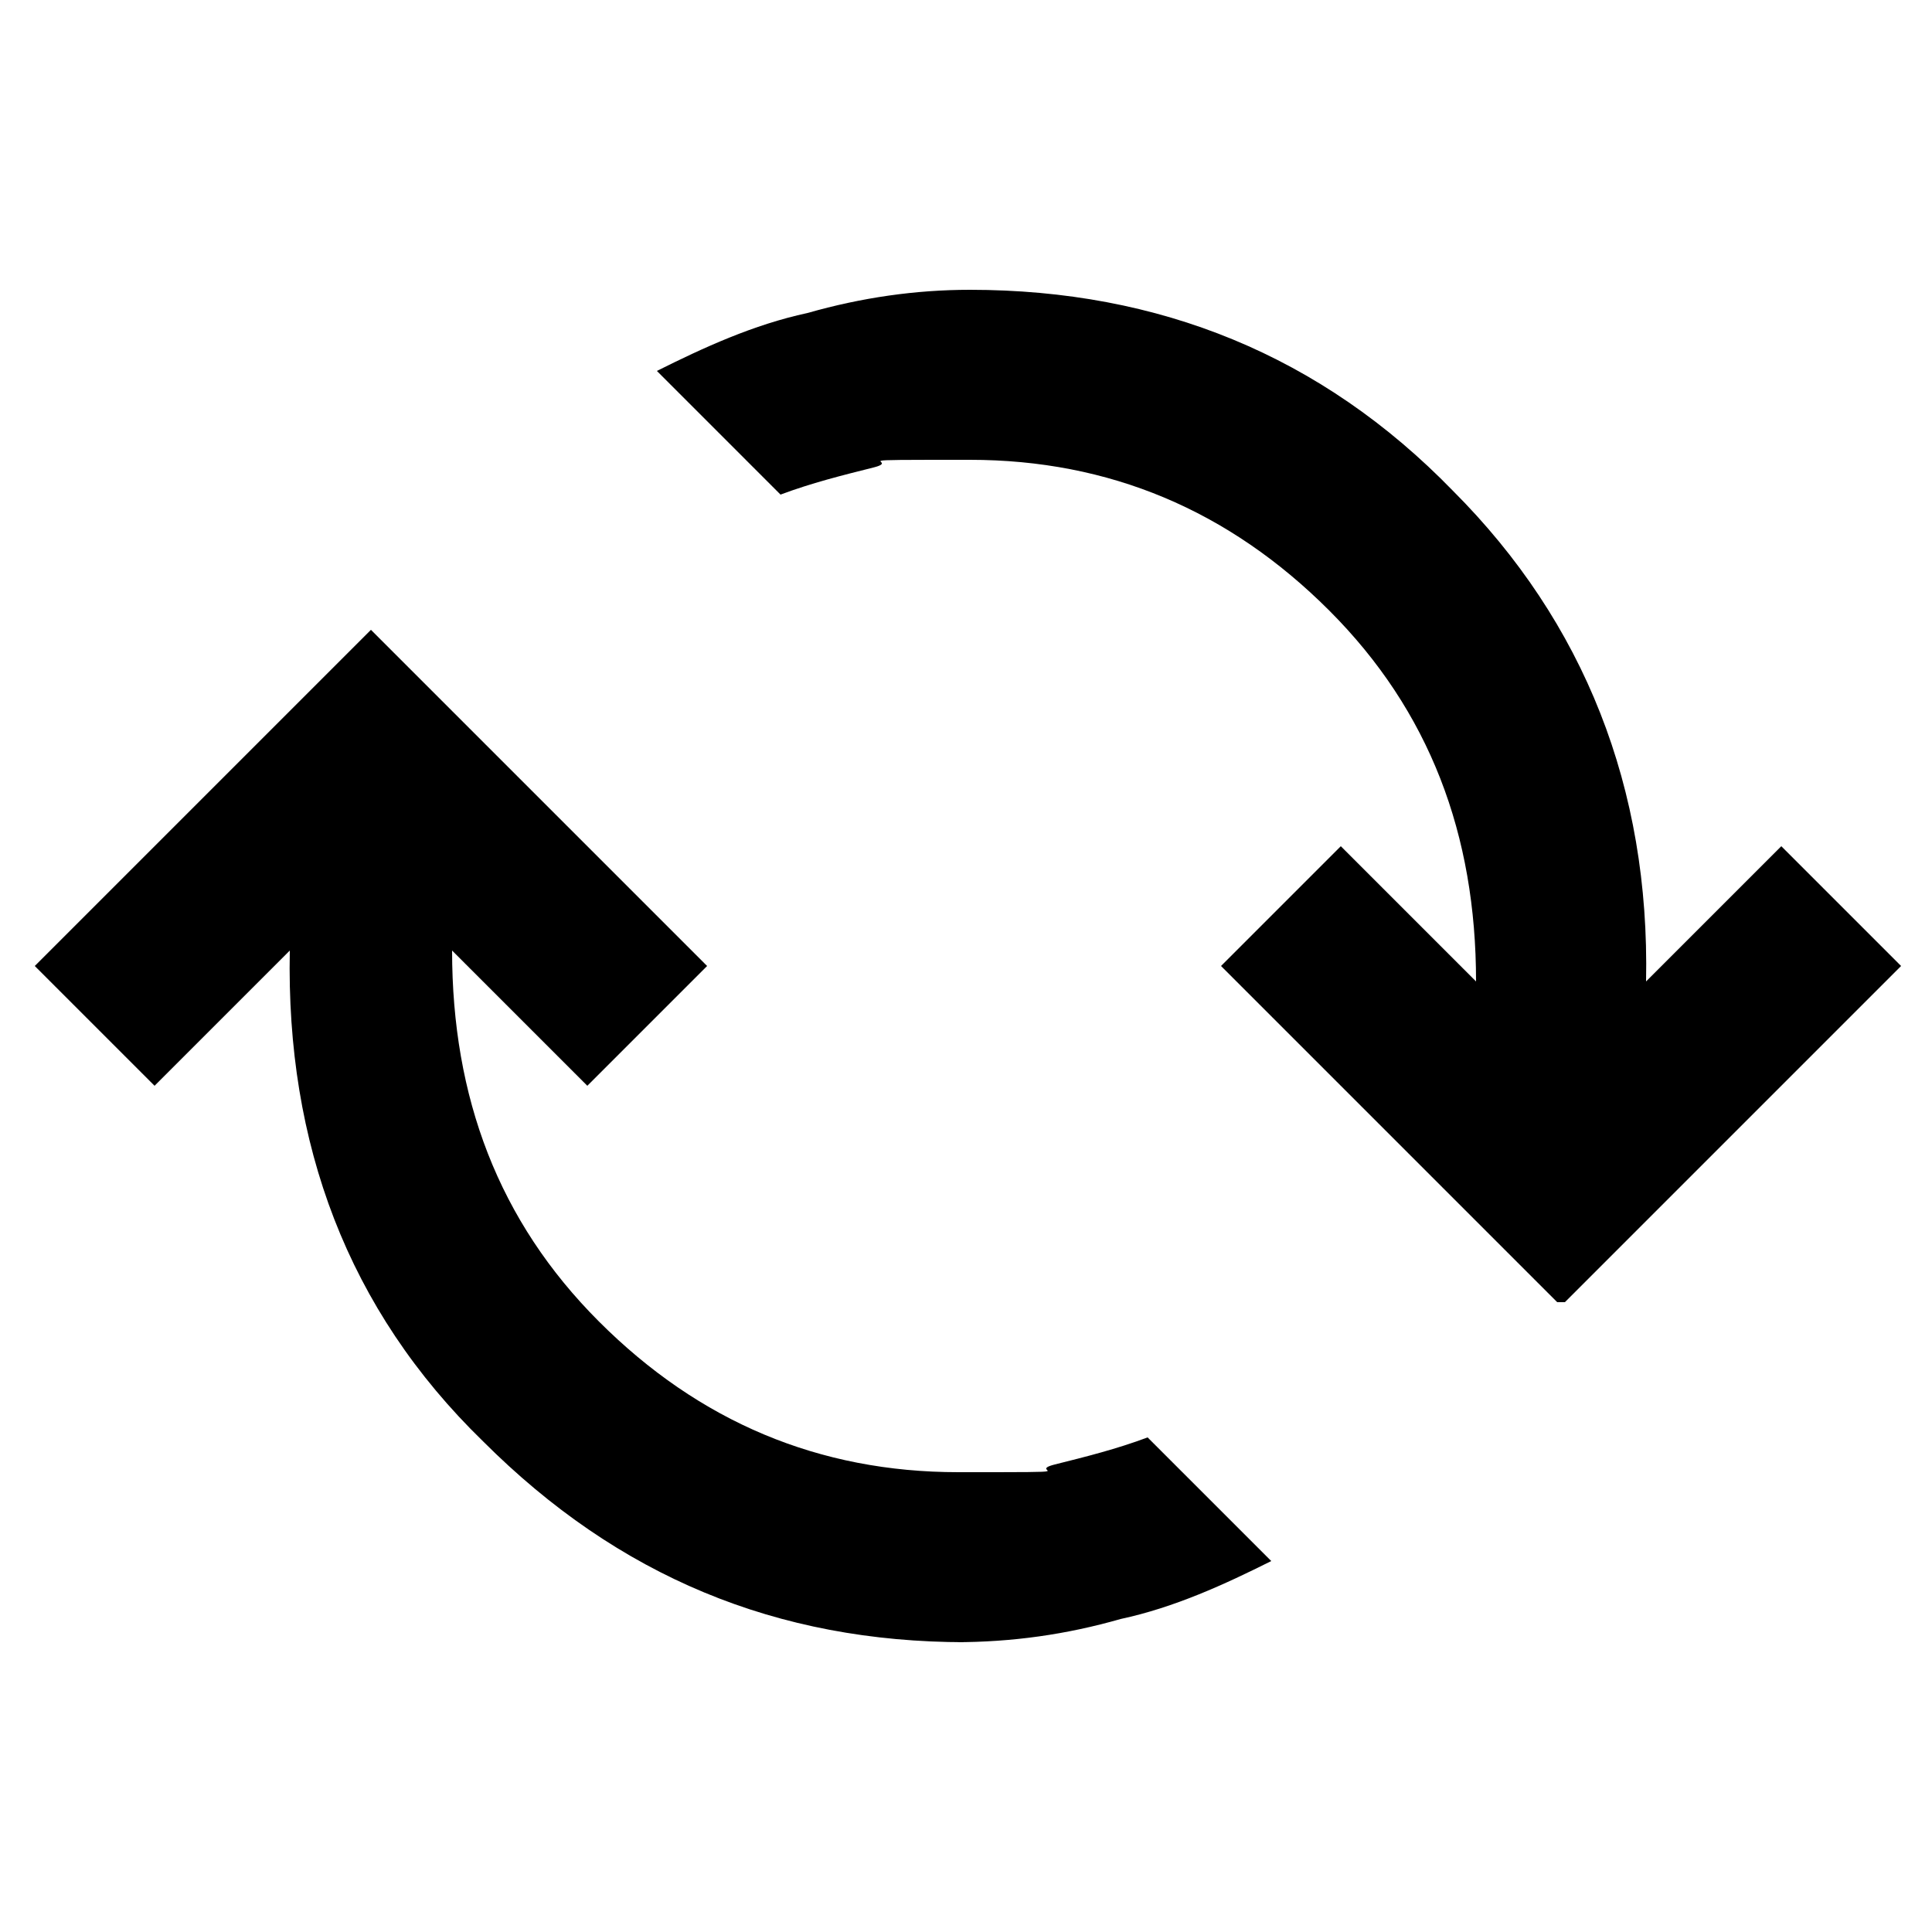<?xml version="1.0" encoding="UTF-8"?>
<svg id="Ebene_1" xmlns="http://www.w3.org/2000/svg" xmlns:xlink="http://www.w3.org/1999/xlink" version="1.1" viewBox="0 0 50 50">
  <!-- Generator: Adobe Illustrator 29.2.1, SVG Export Plug-In . SVG Version: 2.1.0 Build 116)  -->
  <path id="cached" d="M25,42.5c-4.9,0-9-1.7-12.5-5.2-3.5-3.4-5.1-7.7-5-12.7l-3.5,3.5-3.1-3.1,8.7-8.7,8.7,8.7-3.1,3.1-3.5-3.5c0,3.8,1.2,7,3.8,9.6,2.6,2.6,5.7,3.9,9.3,3.9s1.7,0,2.5-.2c.8-.2,1.6-.4,2.4-.7l3.2,3.2c-1.2.6-2.5,1.2-3.9,1.5-1.4.4-2.8.6-4.3.6ZM40.3,33.7l-8.7-8.7,3.1-3.1,3.5,3.5c0-3.8-1.2-7-3.8-9.6-2.6-2.6-5.7-3.9-9.3-3.9s-1.7,0-2.5.2c-.8.2-1.6.4-2.4.7l-3.2-3.2c1.2-.6,2.5-1.2,3.9-1.5,1.4-.4,2.8-.6,4.2-.6,4.9,0,9.1,1.7,12.5,5.2,3.4,3.4,5.1,7.7,5,12.7l3.5-3.5,3.1,3.1-8.7,8.7Z"/>
</svg>